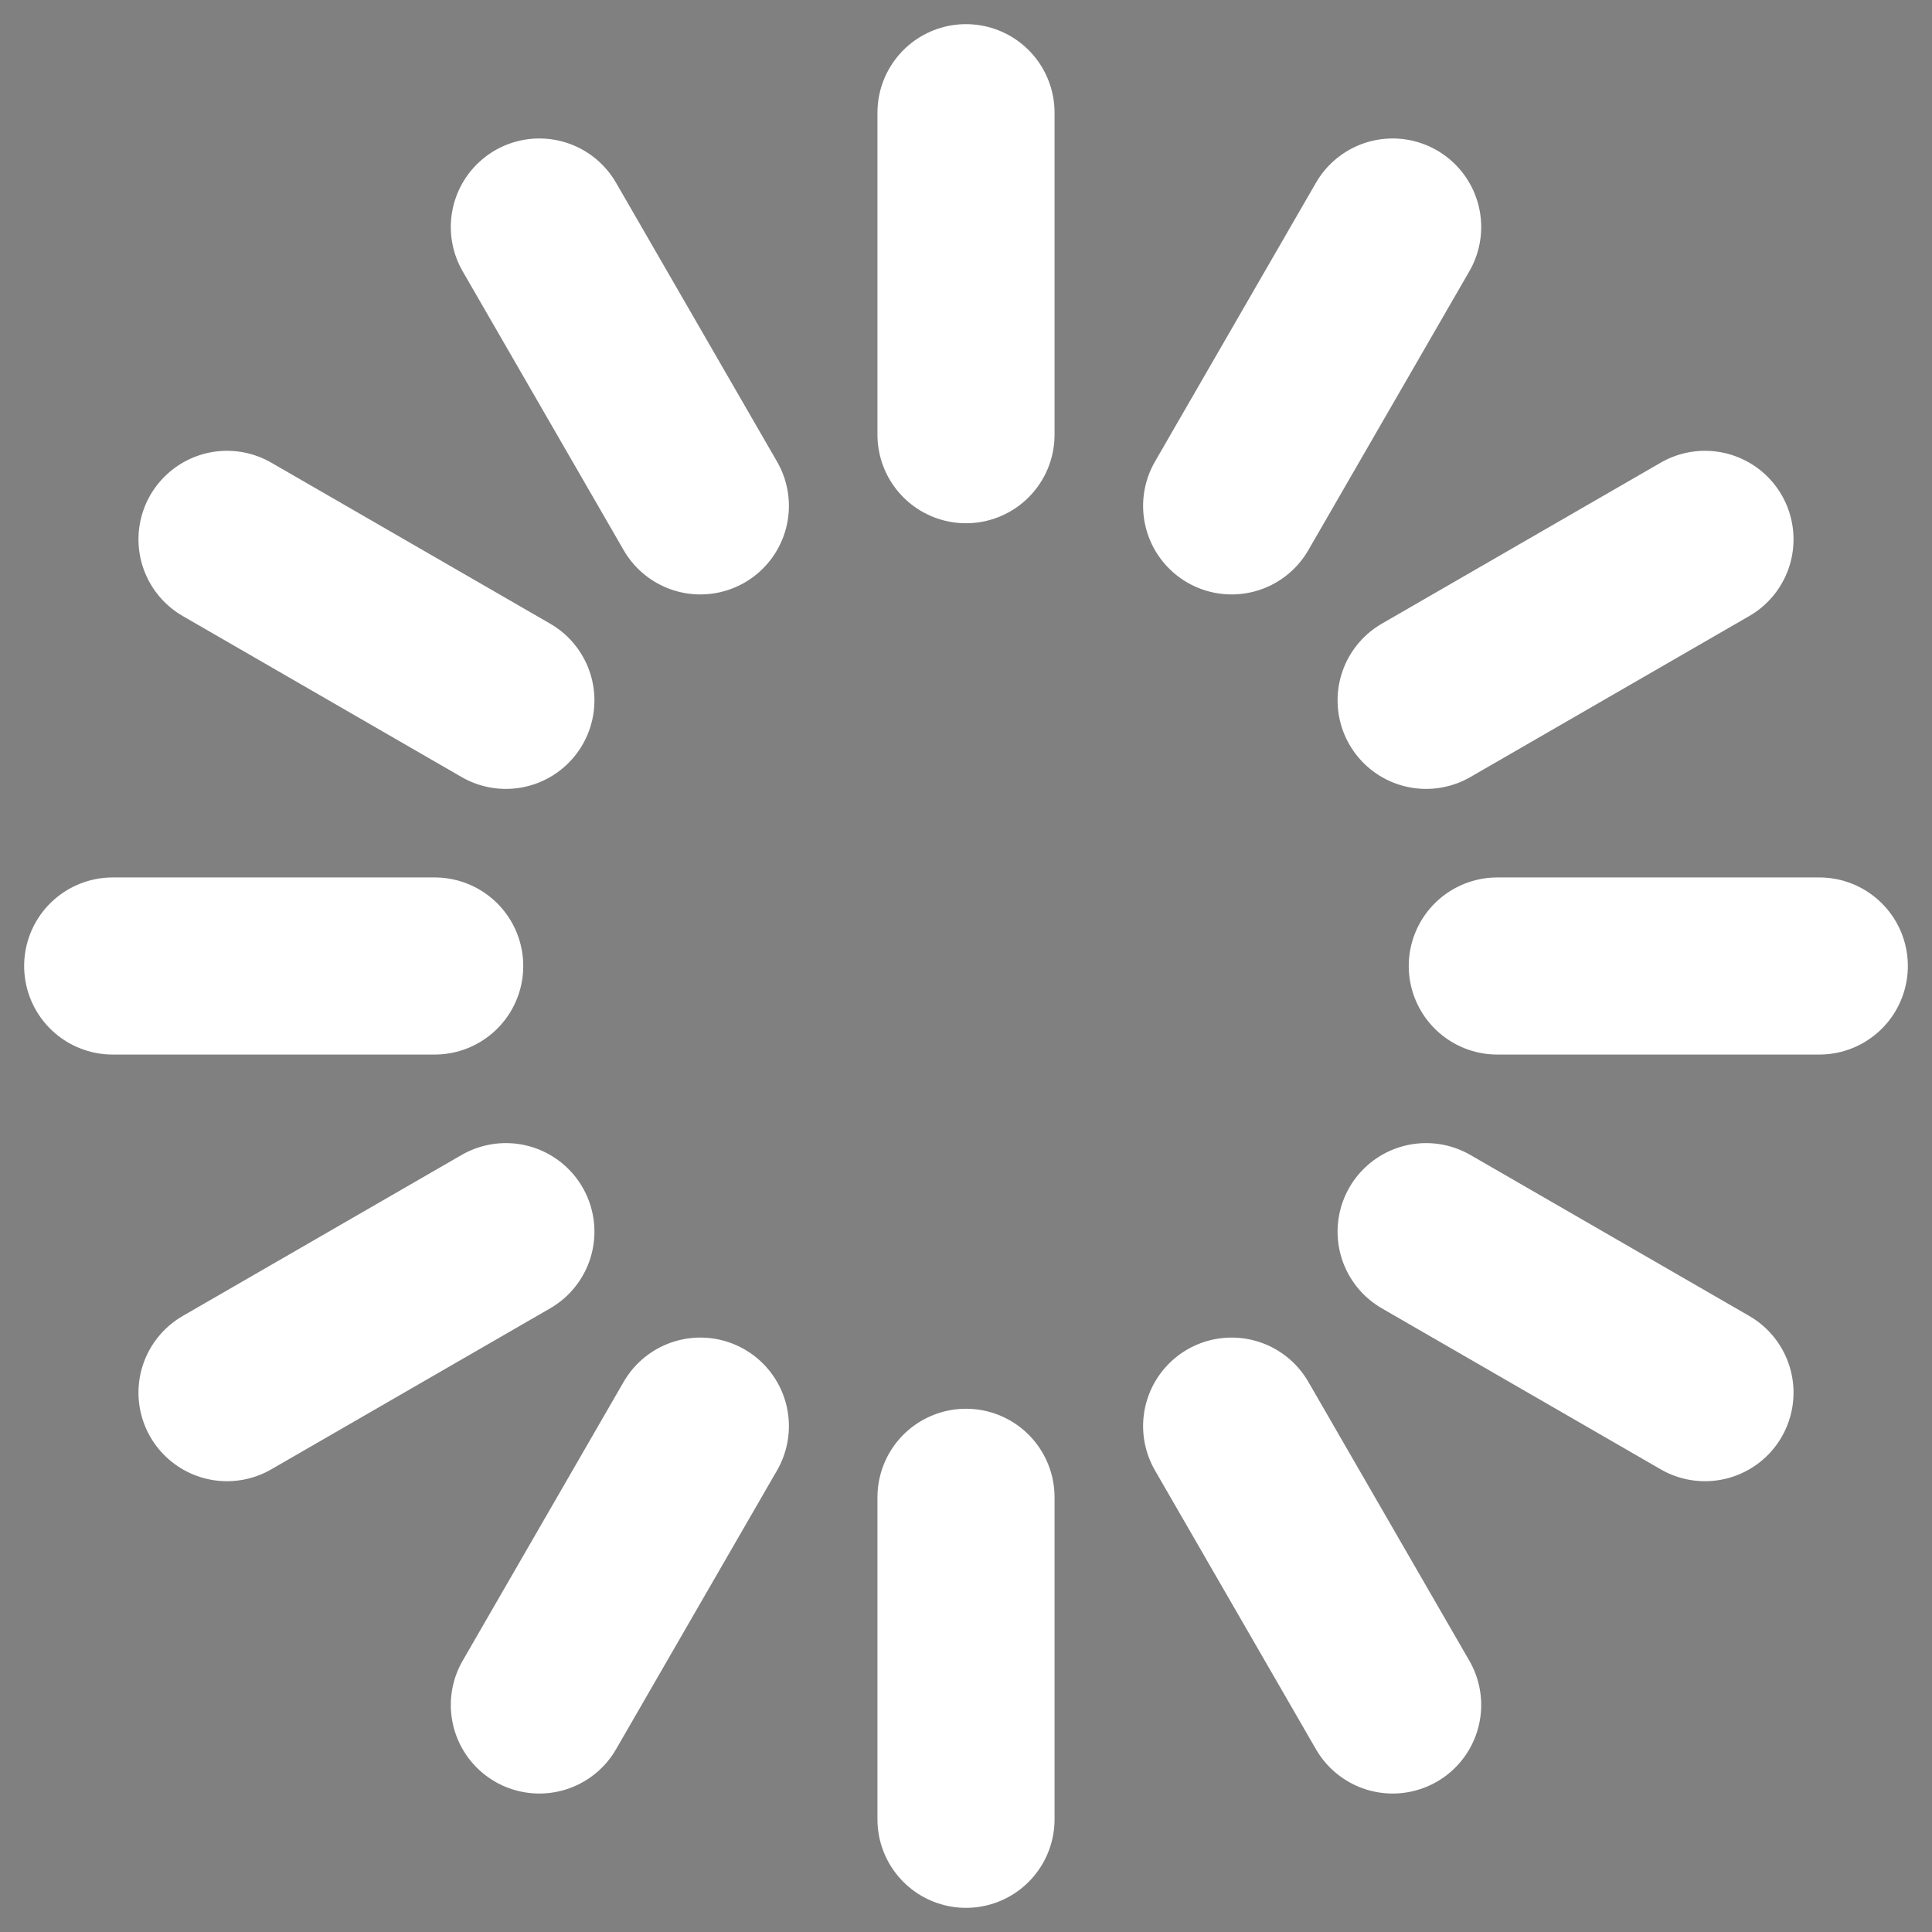 <svg viewBox='0 0 120 120' xmlns='http://www.w3.org/2000/svg' xmlns:xlink='http://www.w3.org/1999/xlink'><rect x="0" y="0" width="120" height="120" fill="#808080" stroke="none"/><defs><path id='a' stroke='#fff' stroke-width='11' stroke-linecap='round' d='M60 7v20'/></defs><use xlink:href='#a' opacity='.27'/><use xlink:href='#a' opacity='.27' transform='rotate(30 60 60)'/><use xlink:href='#a' opacity='.27' transform='rotate(60 60 60)'/><use xlink:href='#a' opacity='.27' transform='rotate(90 60 60)'/><use xlink:href='#a' opacity='.27' transform='rotate(120 60 60)'/><use xlink:href='#a' opacity='.27' transform='rotate(150 60 60)'/><use xlink:href='#a' opacity='.37' transform='rotate(180 60 60)'/><use xlink:href='#a' opacity='.46' transform='rotate(210 60 60)'/><use xlink:href='#a' opacity='.56' transform='rotate(240 60 60)'/><use xlink:href='#a' opacity='.66' transform='rotate(270 60 60)'/><use xlink:href='#a' opacity='.75' transform='rotate(300 60 60)'/><use xlink:href='#a' opacity='.85' transform='rotate(330 60 60)'/></svg>